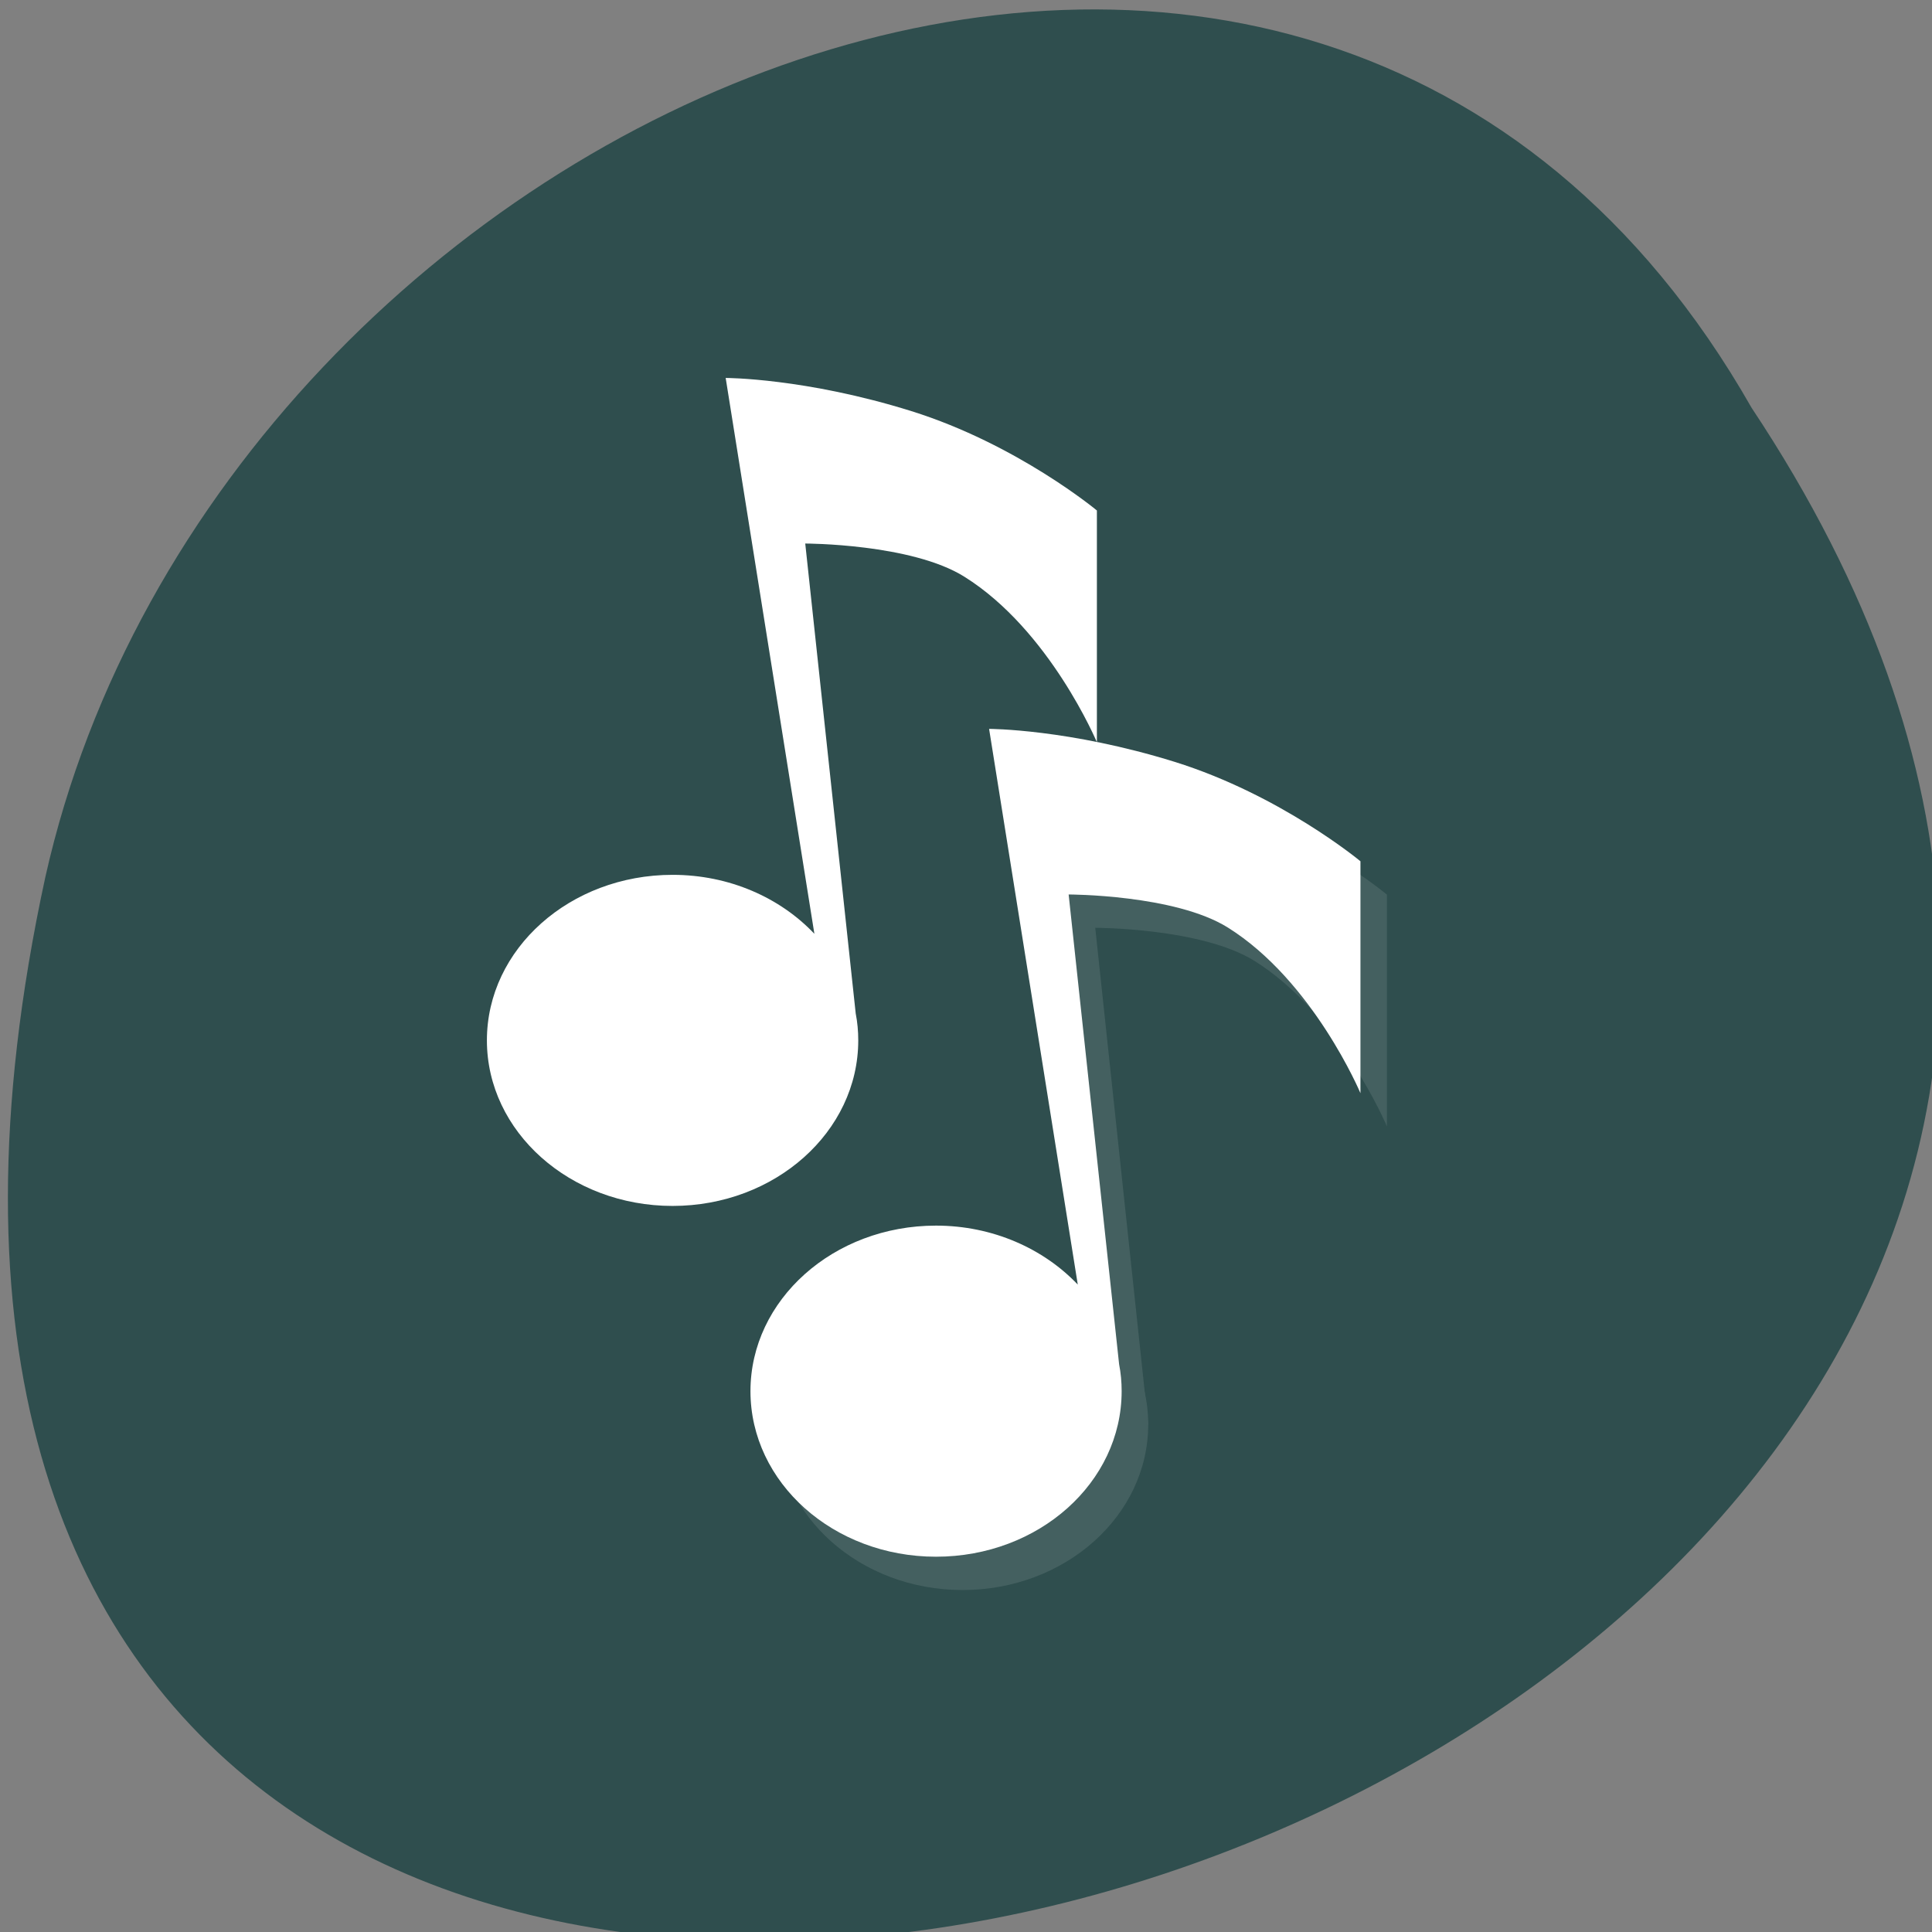 <svg xmlns="http://www.w3.org/2000/svg" xmlns:xlink="http://www.w3.org/1999/xlink" viewBox="0 0 48 48"><rect x="0" y="0" width="48" height="48" fill="#808080" stroke="none"/><defs><g id="3" clip-path="url(#2)"><path d="m 28.527 35.391 c 0 2.27 -2.066 4.113 -4.613 4.113 c -2.547 0 -4.613 -1.844 -4.613 -4.113 c 0 -2.273 2.066 -4.113 4.613 -4.113 c 2.547 0 4.613 1.84 4.613 4.113" fill="#fff"/><path d="m 28.527 35.391 l -1.316 -12.34 c 0 0 2.633 0 3.953 0.82 c 2.125 1.328 3.293 4.113 3.293 4.113 v -5.758 c 0 0 -1.977 -1.645 -4.613 -2.469 c -2.633 -0.82 -4.609 -0.82 -4.609 -0.82 l 2.633 16.453" fill="#fff"/></g><clipPath id="2"><path d="M 0,0 H48 V48 H0 z"/></clipPath><filter id="0" filterUnits="objectBoundingBox" x="0" y="0" width="48" height="48"><feColorMatrix type="matrix" in="SourceGraphic" values="0 0 0 0 1 0 0 0 0 1 0 0 0 0 1 0 0 0 1 0"/></filter><mask id="1"><g filter="url(#0)"><path fill-opacity="0.102" d="M 0,0 H48 V48 H0 z"/></g></mask></defs><path d="m 43.516 10.129 c 23.992 36.09 -52.52 58.31 -42.39 11.664 c 4.316 -19.277 31.387 -30.98 42.39 -11.664" fill="#2f4e4e"/><use xlink:href="#3" mask="url(#1)"/><g fill="#fff"><path d="m 24.574 18.11 l 2.203 13.805 c -0.848 -0.891 -2.109 -1.465 -3.523 -1.465 c -2.547 0 -4.609 1.844 -4.609 4.113 c 0 2.273 2.063 4.113 4.609 4.113 c 2.551 0 4.613 -1.84 4.613 -4.113 c 0 -0.23 -0.02 -0.449 -0.063 -0.668 l -1.254 -11.672 c 0 0 2.637 0 3.953 0.82 c 2.125 1.328 3.297 4.117 3.297 4.117 v -5.762 c 0 0 -1.977 -1.645 -4.613 -2.469 c -2.637 -0.82 -4.613 -0.82 -4.613 -0.82"/><path d="m 18.03 9.395 l 2.203 13.805 c -0.848 -0.895 -2.109 -1.465 -3.523 -1.465 c -2.547 0 -4.613 1.84 -4.613 4.113 c 0 2.27 2.066 4.113 4.613 4.113 c 2.547 0 4.613 -1.844 4.613 -4.113 c 0 -0.23 -0.02 -0.449 -0.063 -0.668 l -1.254 -11.676 c 0 0 2.637 0 3.953 0.824 c 2.125 1.328 3.293 4.113 3.293 4.113 v -5.758 c 0 0 -1.977 -1.645 -4.609 -2.469 c -2.637 -0.824 -4.613 -0.824 -4.613 -0.824"/></g></svg>